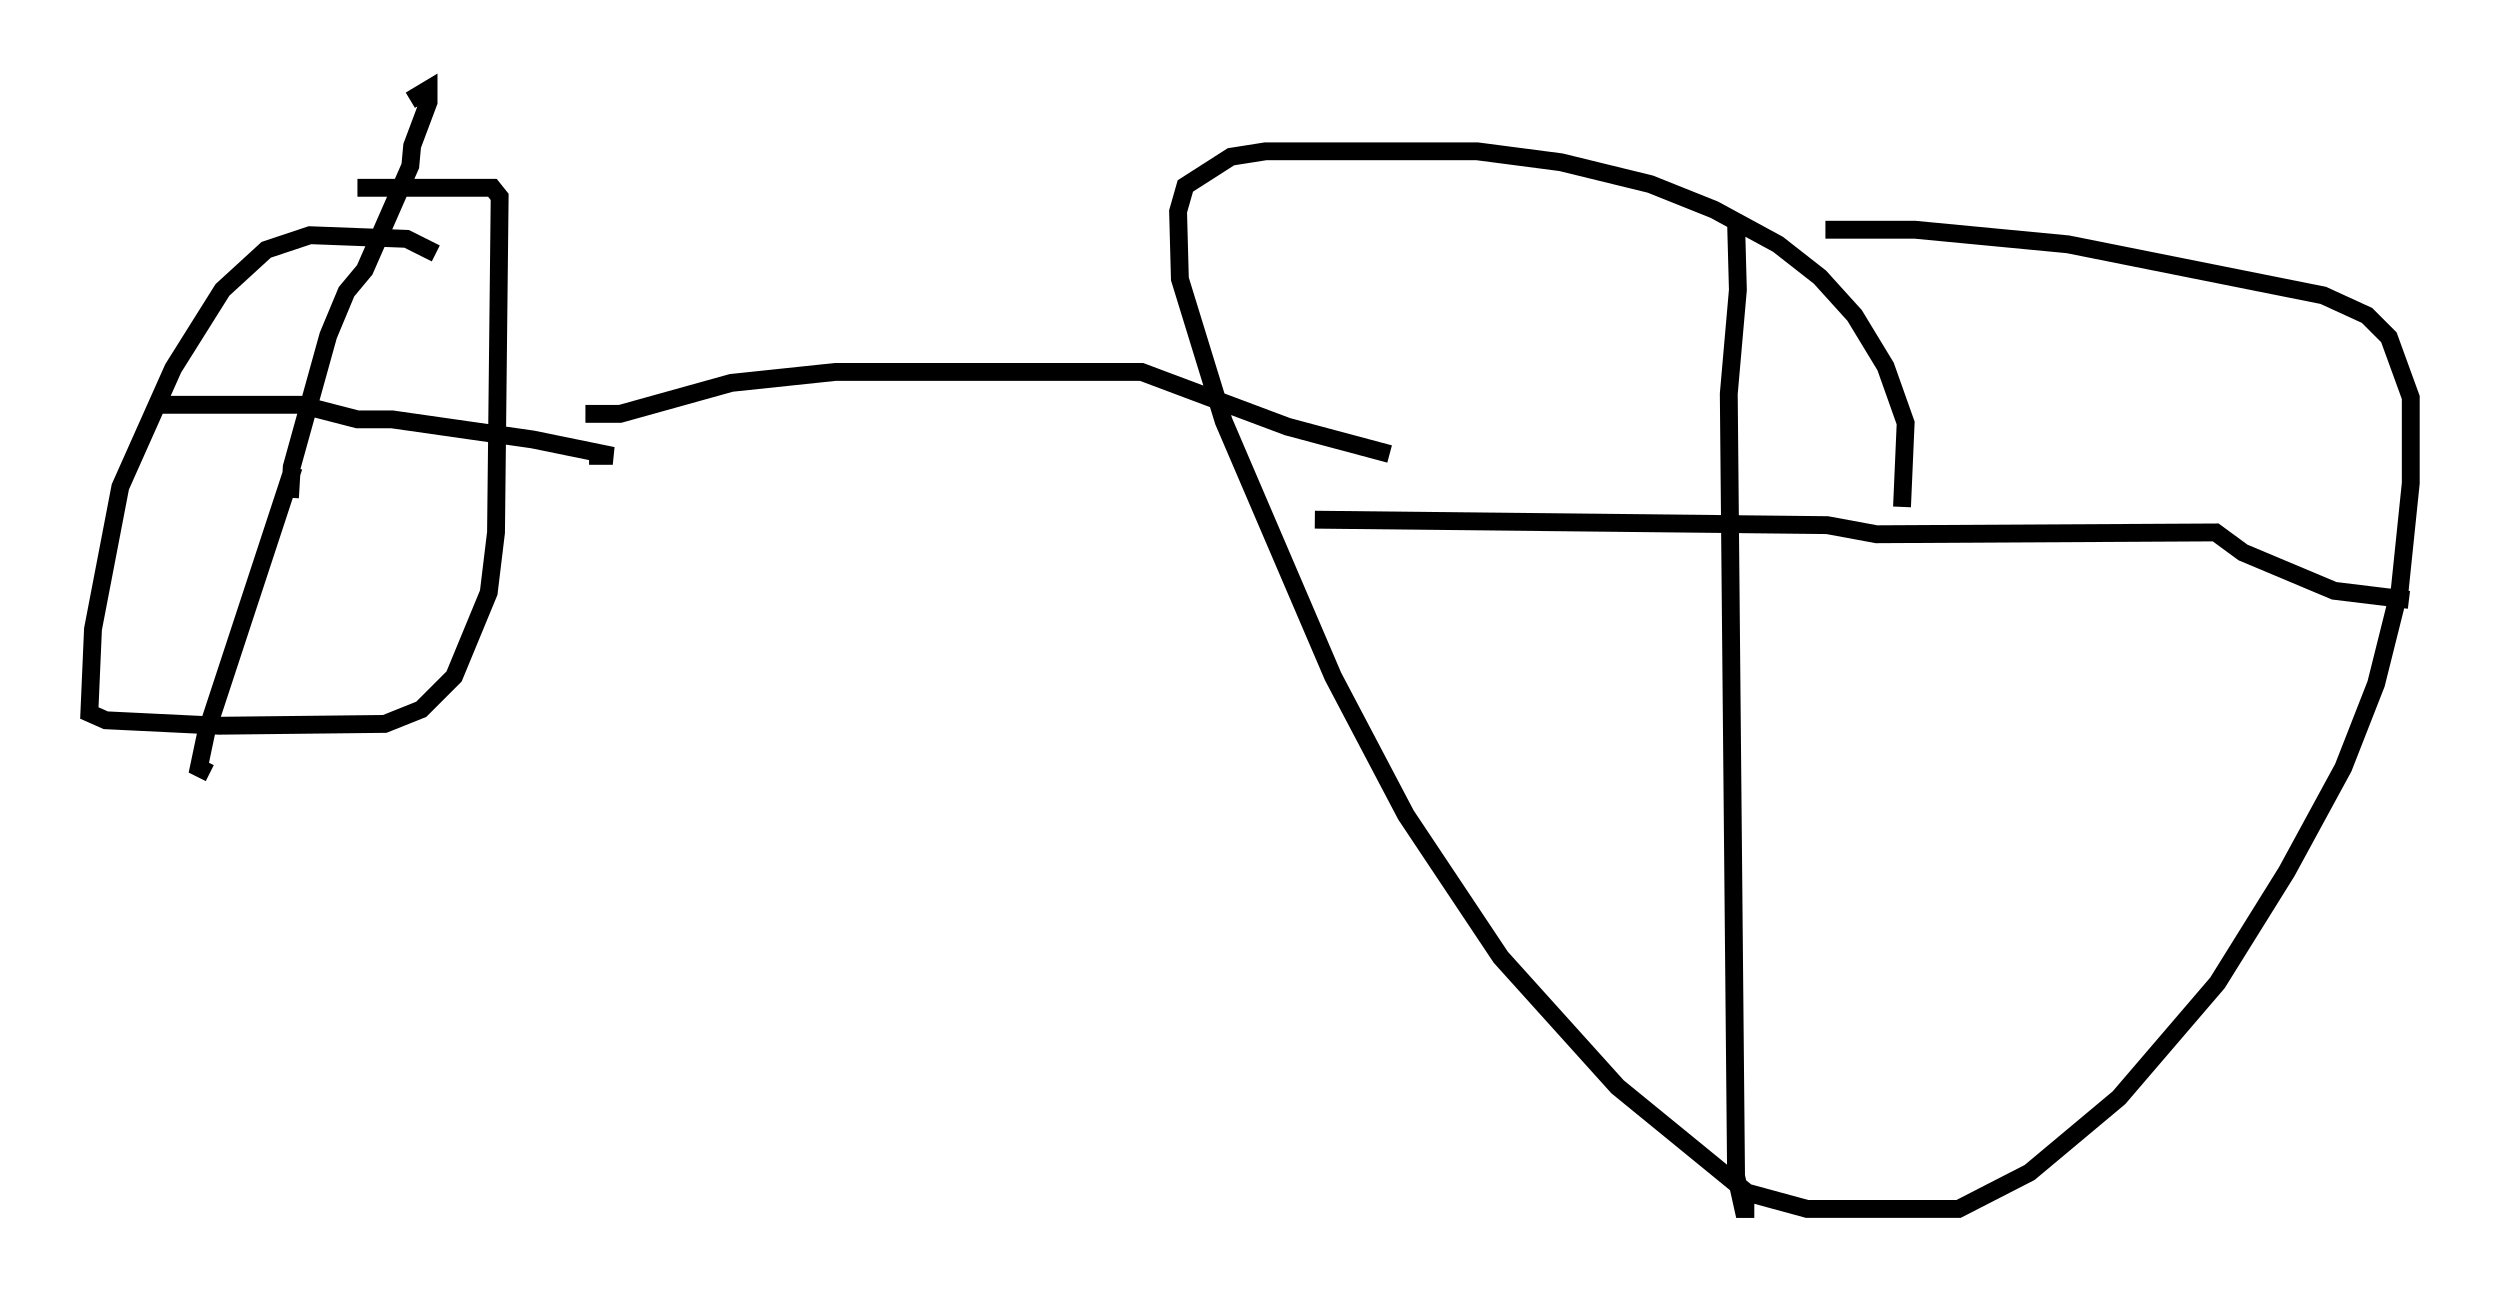 <?xml version="1.0" encoding="utf-8" ?>
<svg baseProfile="full" height="72.68" version="1.1" width="139.954" xmlns="http://www.w3.org/2000/svg" xmlns:ev="http://www.w3.org/2001/xml-events" xmlns:xlink="http://www.w3.org/1999/xlink"><defs /><rect fill="white" height="72.68" width="139.954" x="0" y="0" /><path d="M25.825, 15.923 m-1.429, -1.735 l-1.633, -0.817 -5.41, -0.204 l-2.45, 0.817 -2.45, 2.246 l-2.756, 4.39 -2.96, 6.635 l-1.531, 7.963 -0.204, 4.696 l0.919, 0.408 6.329, 0.306 l9.29, -0.102 2.042, -0.817 l1.838, -1.838 1.94, -4.696 l0.408, -3.369 0.204, -18.784 l-0.408, -0.51 -7.554, 0.0 m-3.777, 17.354 l0.102, -1.735 2.042, -7.35 l1.021, -2.45 1.021, -1.225 l2.552, -5.819 0.102, -1.123 l0.919, -2.45 0.0, -0.715 l-1.021, 0.613 m-6.227, 17.048 l-7.963, 0.0 8.065, 0.0 l3.165, 0.817 1.94, 0.0 l7.861, 1.123 4.492, 0.919 l-1.327, 0.0 m-16.538, 0.613 l-4.9, 14.904 -0.408, 1.94 l0.613, 0.306 m94.734, -14.904 l0.204, -4.696 -1.123, -3.165 l-1.735, -2.858 -1.94, -2.144 l-2.348, -1.838 -3.573, -1.94 l-3.573, -1.429 -5.002, -1.225 l-4.696, -0.613 -11.842, 0.0 l-1.94, 0.306 -2.552, 1.633 l-0.408, 1.429 0.102, 3.777 l2.45, 7.963 6.125, 14.292 l4.083, 7.758 5.308, 7.963 l6.533, 7.248 7.248, 5.921 l3.369, 0.919 8.473, 0.0 l3.981, -2.042 5.002, -4.185 l5.513, -6.431 3.879, -6.227 l3.165, -5.819 1.838, -4.696 l1.327, -5.308 0.613, -5.921 l0.0, -4.798 -1.225, -3.369 l-1.225, -1.225 -2.45, -1.123 l-14.292, -2.858 -8.575, -0.817 l-5.002, 0.0 m-5.002, -0.408 l0.102, 3.777 -0.51, 5.819 l0.408, 43.794 0.408, 1.838 l0.613, 0.0 m-24.602, -38.588 l28.686, 0.306 2.756, 0.51 l18.988, -0.102 1.531, 1.123 l5.104, 2.144 4.185, 0.51 m-102.084, -10.413 l1.94, 0.0 6.227, -1.735 l5.819, -0.613 17.15, 0.0 l8.167, 3.063 5.717, 1.531 " fill="none" stroke="black" stroke-width="1" /></svg>
